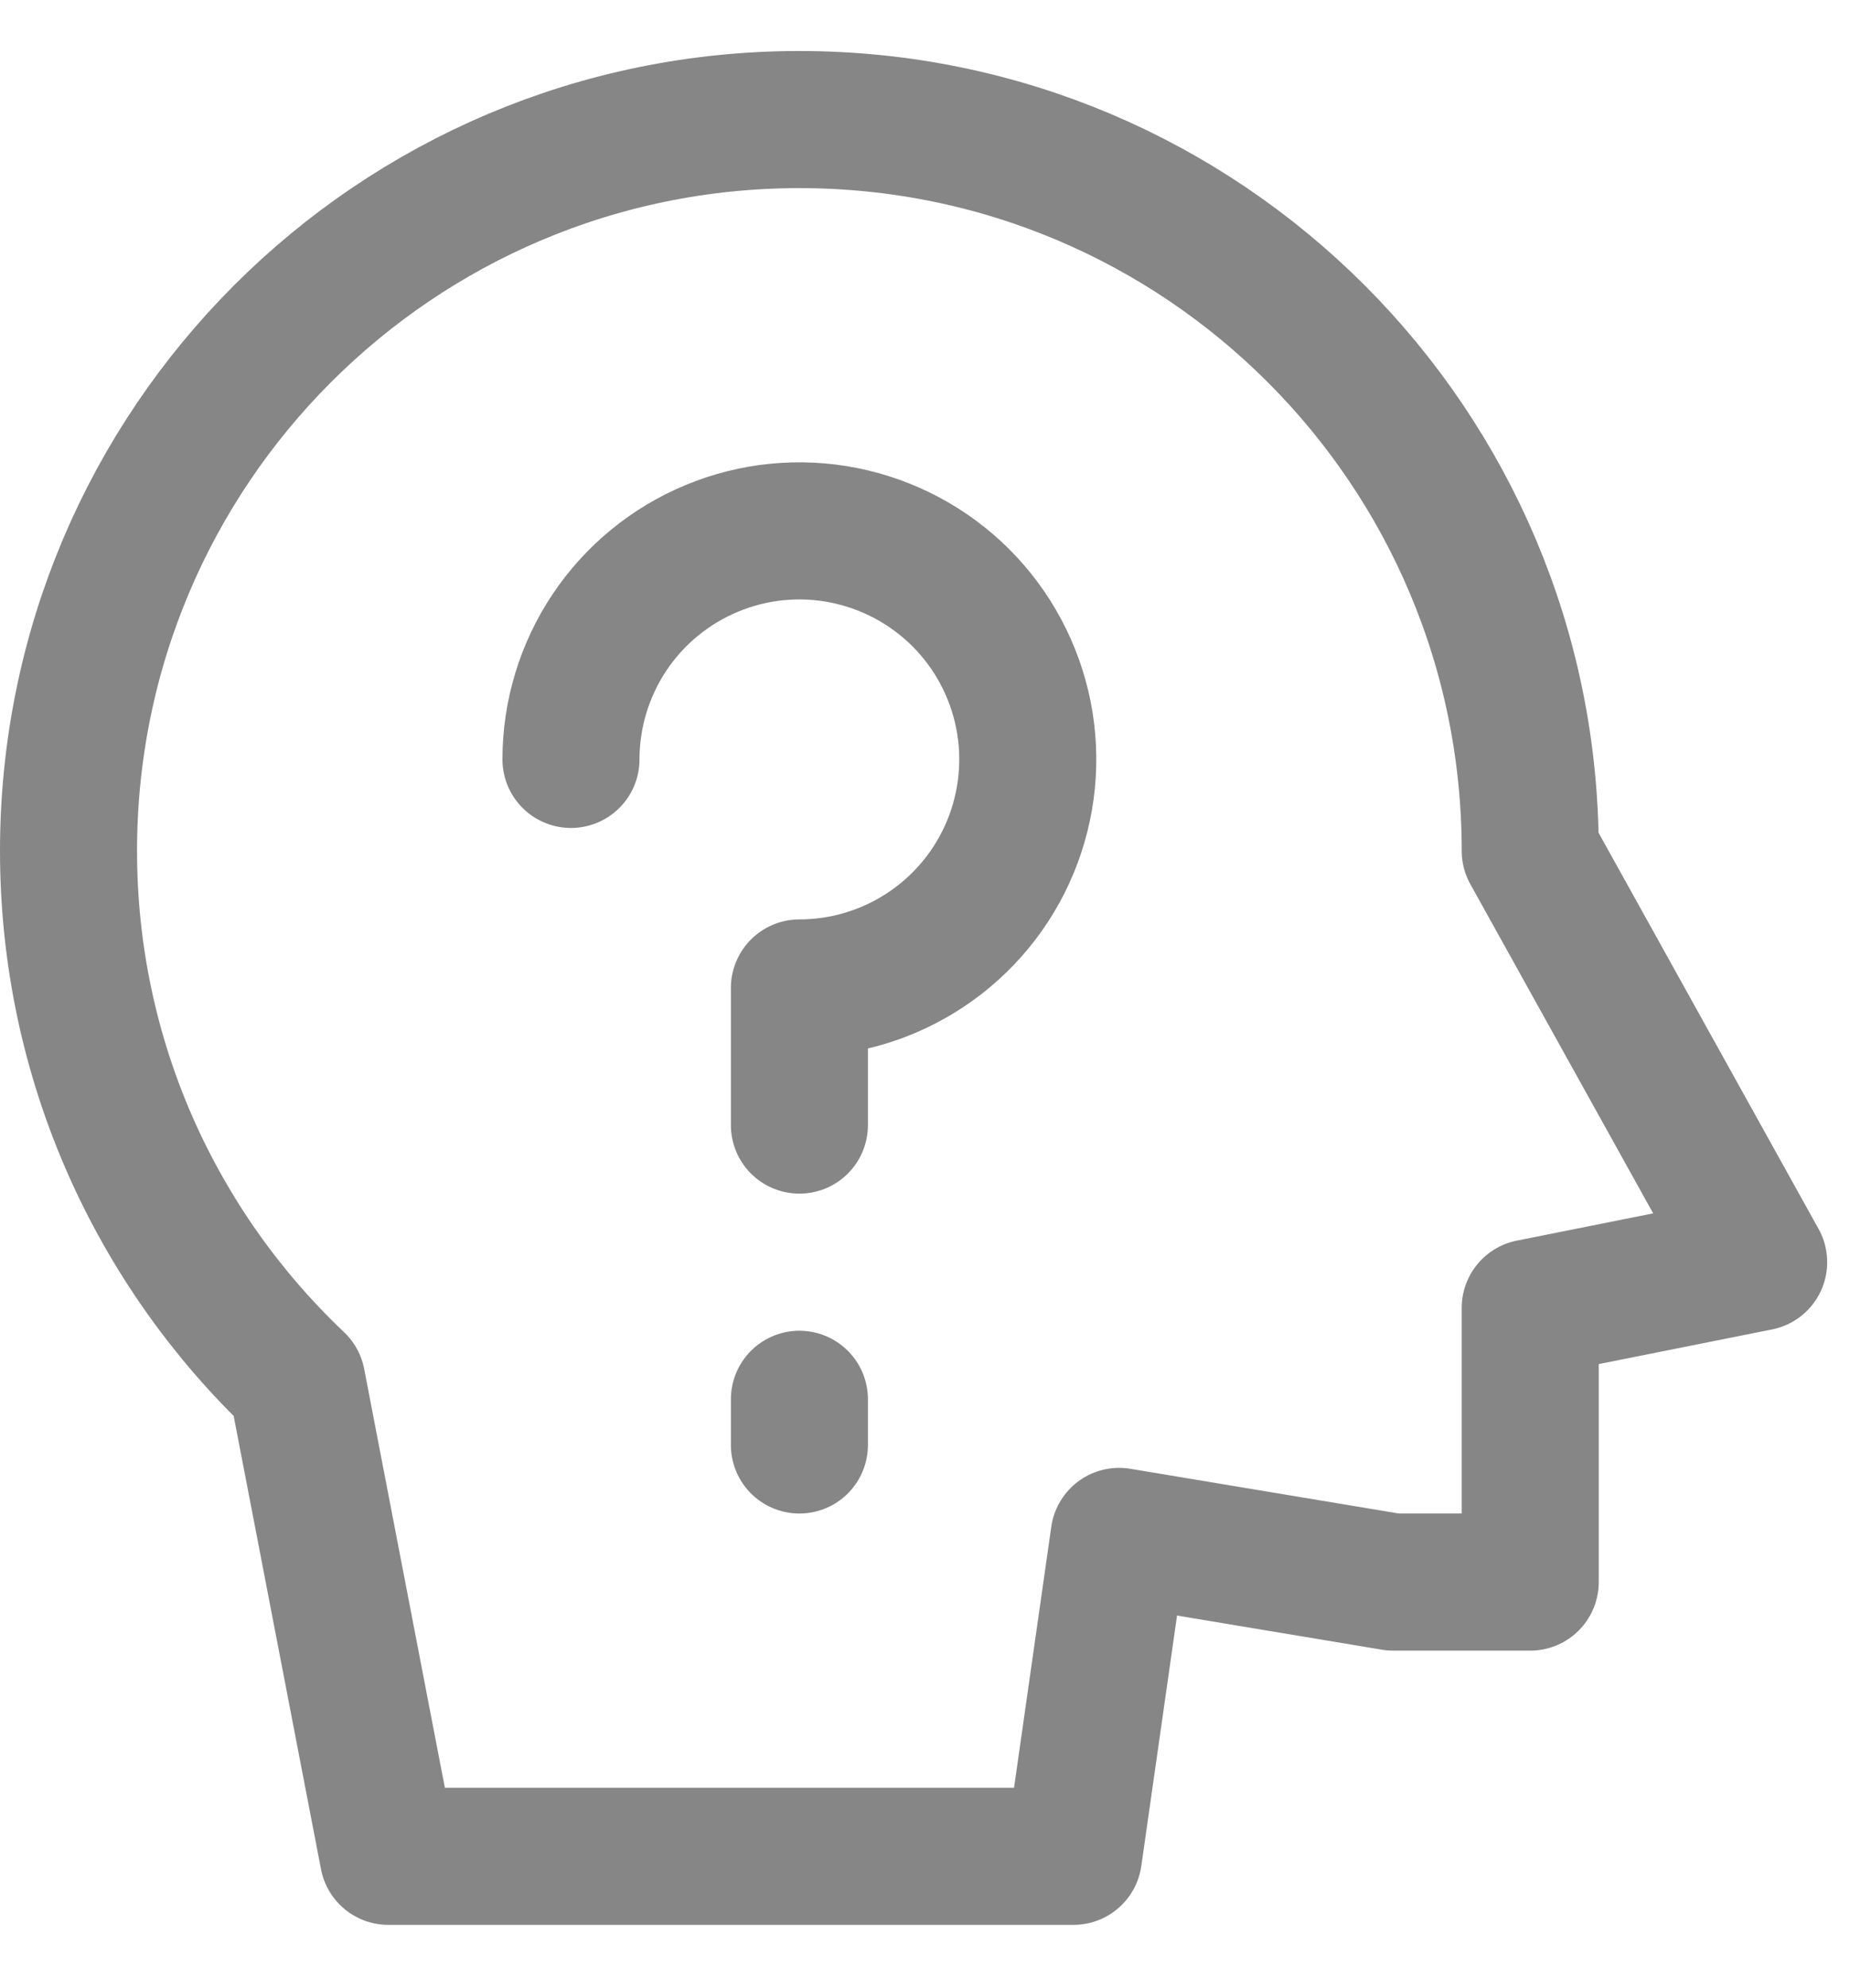 <svg width="27" height="29" viewBox="0 0 27 29" fill="none" xmlns="http://www.w3.org/2000/svg">
<g id="Group">
<path id="Vector" d="M22.333 12.411L25.667 18.411L22.333 19.077V23.077H20.333L16.333 22.411L15.667 27.077H5.667L4.333 20.157C2.28 18.213 1 15.461 1 12.411C1 6.519 5.775 1.744 11.667 1.744C17.558 1.744 22.333 6.519 22.333 12.411Z" stroke="#868686" stroke-width="2" stroke-linecap="round" stroke-linejoin="round"/>
<path id="Vector_2" d="M8.333 11.077C8.333 10.418 8.529 9.773 8.895 9.225C9.261 8.677 9.782 8.25 10.391 7.998C11 7.745 11.67 7.679 12.317 7.808C12.963 7.937 13.557 8.254 14.024 8.72C14.49 9.186 14.807 9.78 14.936 10.427C15.065 11.073 14.998 11.744 14.746 12.353C14.494 12.962 14.067 13.482 13.518 13.849C12.97 14.215 12.326 14.411 11.667 14.411V16.411M11.667 20.411V21.077" stroke="#868686" stroke-width="2" stroke-linecap="round" stroke-linejoin="round"/>
</g>
</svg>
